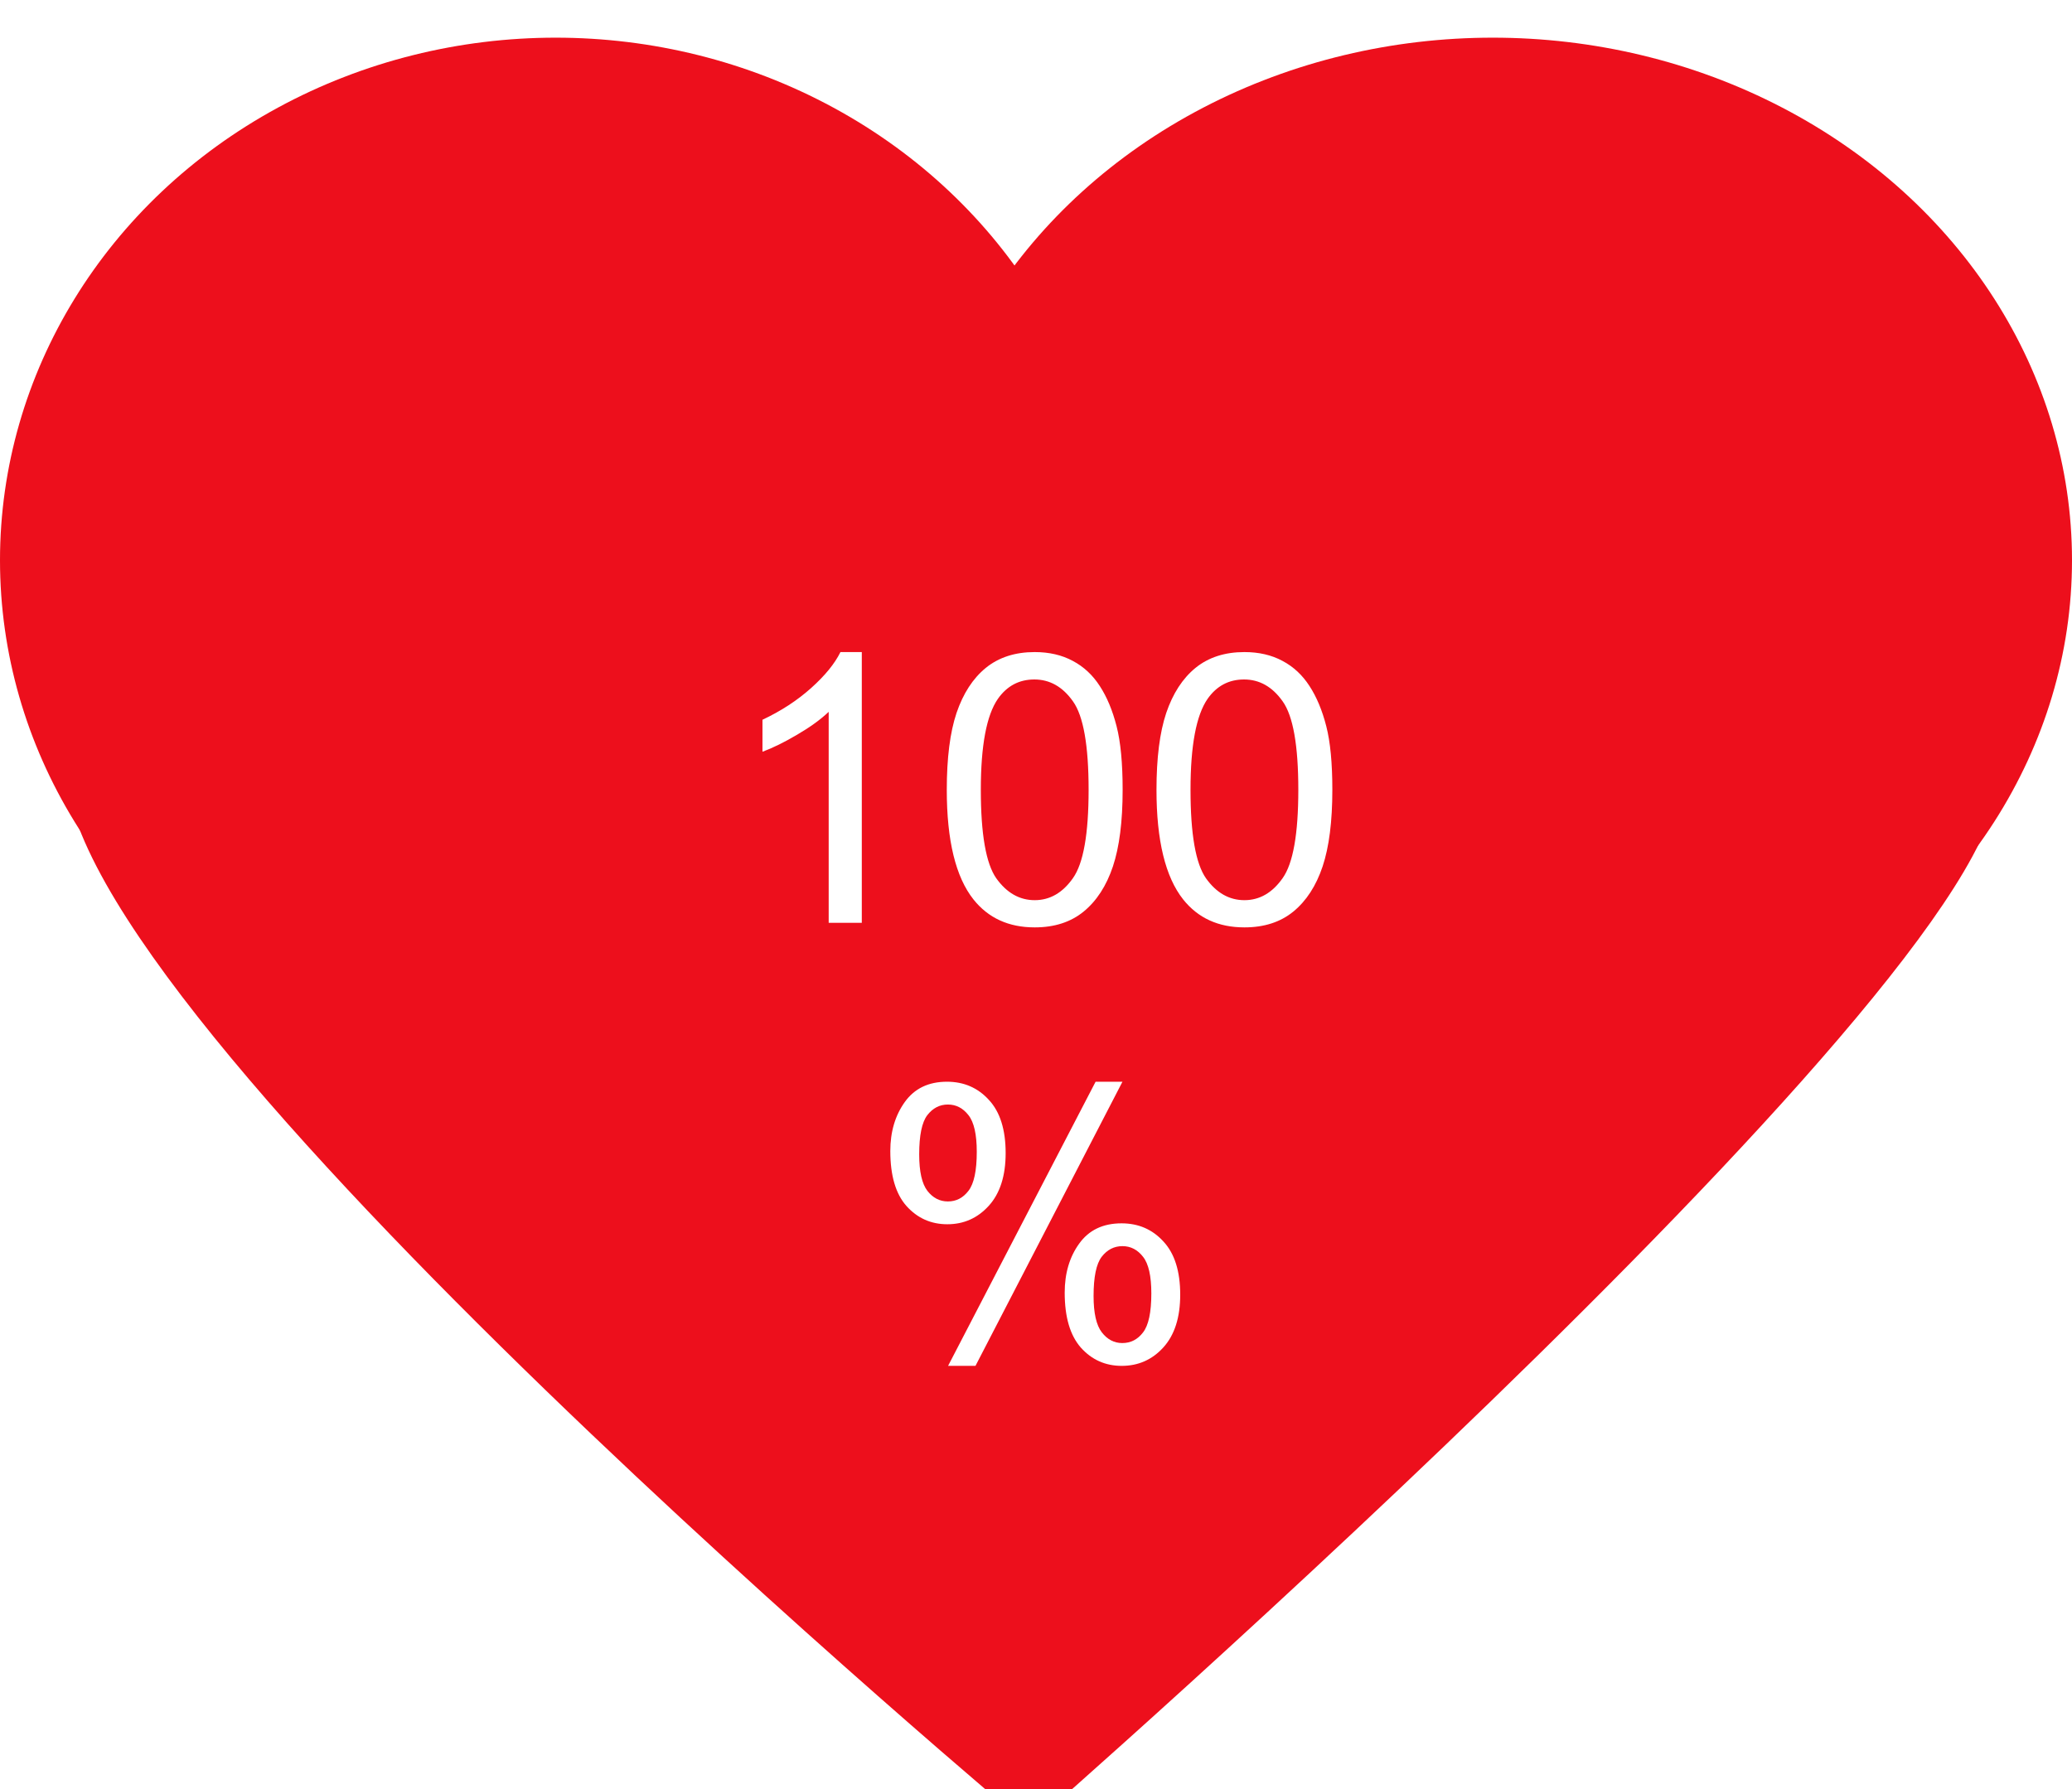 <svg width="220" height="190" viewBox="0 0 220 190" fill="none" xmlns="http://www.w3.org/2000/svg">
<g filter="url(#filter0_i)">
<ellipse cx="59" cy="55.5" rx="59" ry="55.5" fill="#ED0F1C"/>
<ellipse cx="158.5" cy="55.5" rx="61.5" ry="55.5" fill="#ED0F1C"/>
<path d="M109.308 190C109.308 190 219.327 93.879 211.612 77.358C203.898 60.837 7.619 50.825 7.003 77.358C6.386 103.892 109.308 190 109.308 190Z" fill="#ED0F1C"/>
<rect x="59" y="43" width="97" height="93" fill="#ED0F1C"/>
</g>
<path d="M91.504 98H87.988V75.598C87.142 76.405 86.029 77.212 84.648 78.019C83.281 78.827 82.051 79.432 80.957 79.836V76.438C82.923 75.513 84.642 74.393 86.113 73.078C87.585 71.763 88.626 70.487 89.238 69.25H91.504V98ZM100.527 83.879C100.527 80.493 100.872 77.772 101.562 75.715C102.266 73.644 103.301 72.049 104.668 70.93C106.048 69.81 107.78 69.25 109.863 69.25C111.4 69.25 112.747 69.562 113.906 70.188C115.065 70.799 116.022 71.691 116.777 72.863C117.533 74.022 118.125 75.441 118.555 77.121C118.984 78.788 119.199 81.04 119.199 83.879C119.199 87.238 118.854 89.953 118.164 92.023C117.474 94.081 116.439 95.676 115.059 96.809C113.691 97.928 111.96 98.488 109.863 98.488C107.103 98.488 104.935 97.499 103.359 95.519C101.471 93.137 100.527 89.257 100.527 83.879ZM104.141 83.879C104.141 88.579 104.688 91.711 105.781 93.273C106.888 94.823 108.249 95.598 109.863 95.598C111.478 95.598 112.832 94.816 113.926 93.254C115.033 91.691 115.586 88.566 115.586 83.879C115.586 79.165 115.033 76.034 113.926 74.484C112.832 72.935 111.465 72.16 109.824 72.16C108.21 72.16 106.921 72.844 105.957 74.211C104.746 75.956 104.141 79.178 104.141 83.879ZM122.793 83.879C122.793 80.493 123.138 77.772 123.828 75.715C124.531 73.644 125.566 72.049 126.934 70.93C128.314 69.81 130.046 69.25 132.129 69.25C133.665 69.25 135.013 69.562 136.172 70.188C137.331 70.799 138.288 71.691 139.043 72.863C139.798 74.022 140.391 75.441 140.82 77.121C141.25 78.788 141.465 81.04 141.465 83.879C141.465 87.238 141.12 89.953 140.43 92.023C139.74 94.081 138.704 95.676 137.324 96.809C135.957 97.928 134.225 98.488 132.129 98.488C129.368 98.488 127.201 97.499 125.625 95.519C123.737 93.137 122.793 89.257 122.793 83.879ZM126.406 83.879C126.406 88.579 126.953 91.711 128.047 93.273C129.154 94.823 130.514 95.598 132.129 95.598C133.743 95.598 135.098 94.816 136.191 93.254C137.298 91.691 137.852 88.566 137.852 83.879C137.852 79.165 137.298 76.034 136.191 74.484C135.098 72.935 133.73 72.16 132.09 72.16C130.475 72.16 129.186 72.844 128.223 74.211C127.012 75.956 126.406 79.178 126.406 83.879ZM94.531 122.242C94.531 120.198 95.046 118.46 96.074 117.027C97.103 115.595 98.594 114.879 100.547 114.879C102.344 114.879 103.828 115.523 105 116.812C106.185 118.089 106.777 119.97 106.777 122.457C106.777 124.879 106.178 126.747 104.98 128.062C103.796 129.365 102.331 130.016 100.586 130.016C98.854 130.016 97.409 129.371 96.25 128.082C95.104 126.793 94.531 124.846 94.531 122.242ZM100.645 117.301C99.772 117.301 99.043 117.678 98.457 118.434C97.884 119.189 97.598 120.576 97.598 122.594C97.598 124.43 97.891 125.725 98.477 126.48C99.062 127.223 99.785 127.594 100.645 127.594C101.53 127.594 102.259 127.216 102.832 126.461C103.418 125.706 103.711 124.326 103.711 122.32C103.711 120.471 103.418 119.176 102.832 118.434C102.246 117.678 101.517 117.301 100.645 117.301ZM100.664 145.055L116.328 114.879H119.18L103.574 145.055H100.664ZM113.047 137.281C113.047 135.224 113.561 133.486 114.59 132.066C115.618 130.634 117.116 129.918 119.082 129.918C120.879 129.918 122.363 130.562 123.535 131.852C124.72 133.128 125.312 135.009 125.312 137.496C125.312 139.918 124.714 141.786 123.516 143.102C122.331 144.404 120.859 145.055 119.102 145.055C117.37 145.055 115.924 144.41 114.766 143.121C113.62 141.819 113.047 139.872 113.047 137.281ZM119.18 132.34C118.294 132.34 117.559 132.717 116.973 133.473C116.4 134.228 116.113 135.615 116.113 137.633C116.113 139.456 116.406 140.745 116.992 141.5C117.578 142.255 118.301 142.633 119.16 142.633C120.059 142.633 120.794 142.255 121.367 141.5C121.953 140.745 122.246 139.365 122.246 137.359C122.246 135.51 121.953 134.215 121.367 133.473C120.781 132.717 120.052 132.34 119.18 132.34Z" fill="white"/>
<defs>
<filter id="filter0_i" x="0" y="0" width="220" height="194" filterUnits="userSpaceOnUse" color-interpolation-filters="sRGB">
<feFlood flood-opacity="0" result="BackgroundImageFix"/>
<feBlend mode="normal" in="SourceGraphic" in2="BackgroundImageFix" result="shape"/>
<feColorMatrix in="SourceAlpha" type="matrix" values="0 0 0 0 0 0 0 0 0 0 0 0 0 0 0 0 0 0 127 0" result="hardAlpha"/>
<feOffset dy="4"/>
<feGaussianBlur stdDeviation="2"/>
<feComposite in2="hardAlpha" operator="arithmetic" k2="-1" k3="1"/>
<feColorMatrix type="matrix" values="0 0 0 0 0 0 0 0 0 0 0 0 0 0 0 0 0 0 0.25 0"/>
<feBlend mode="normal" in2="shape" result="effect1_innerShadow"/>
</filter>
</defs>
</svg>
